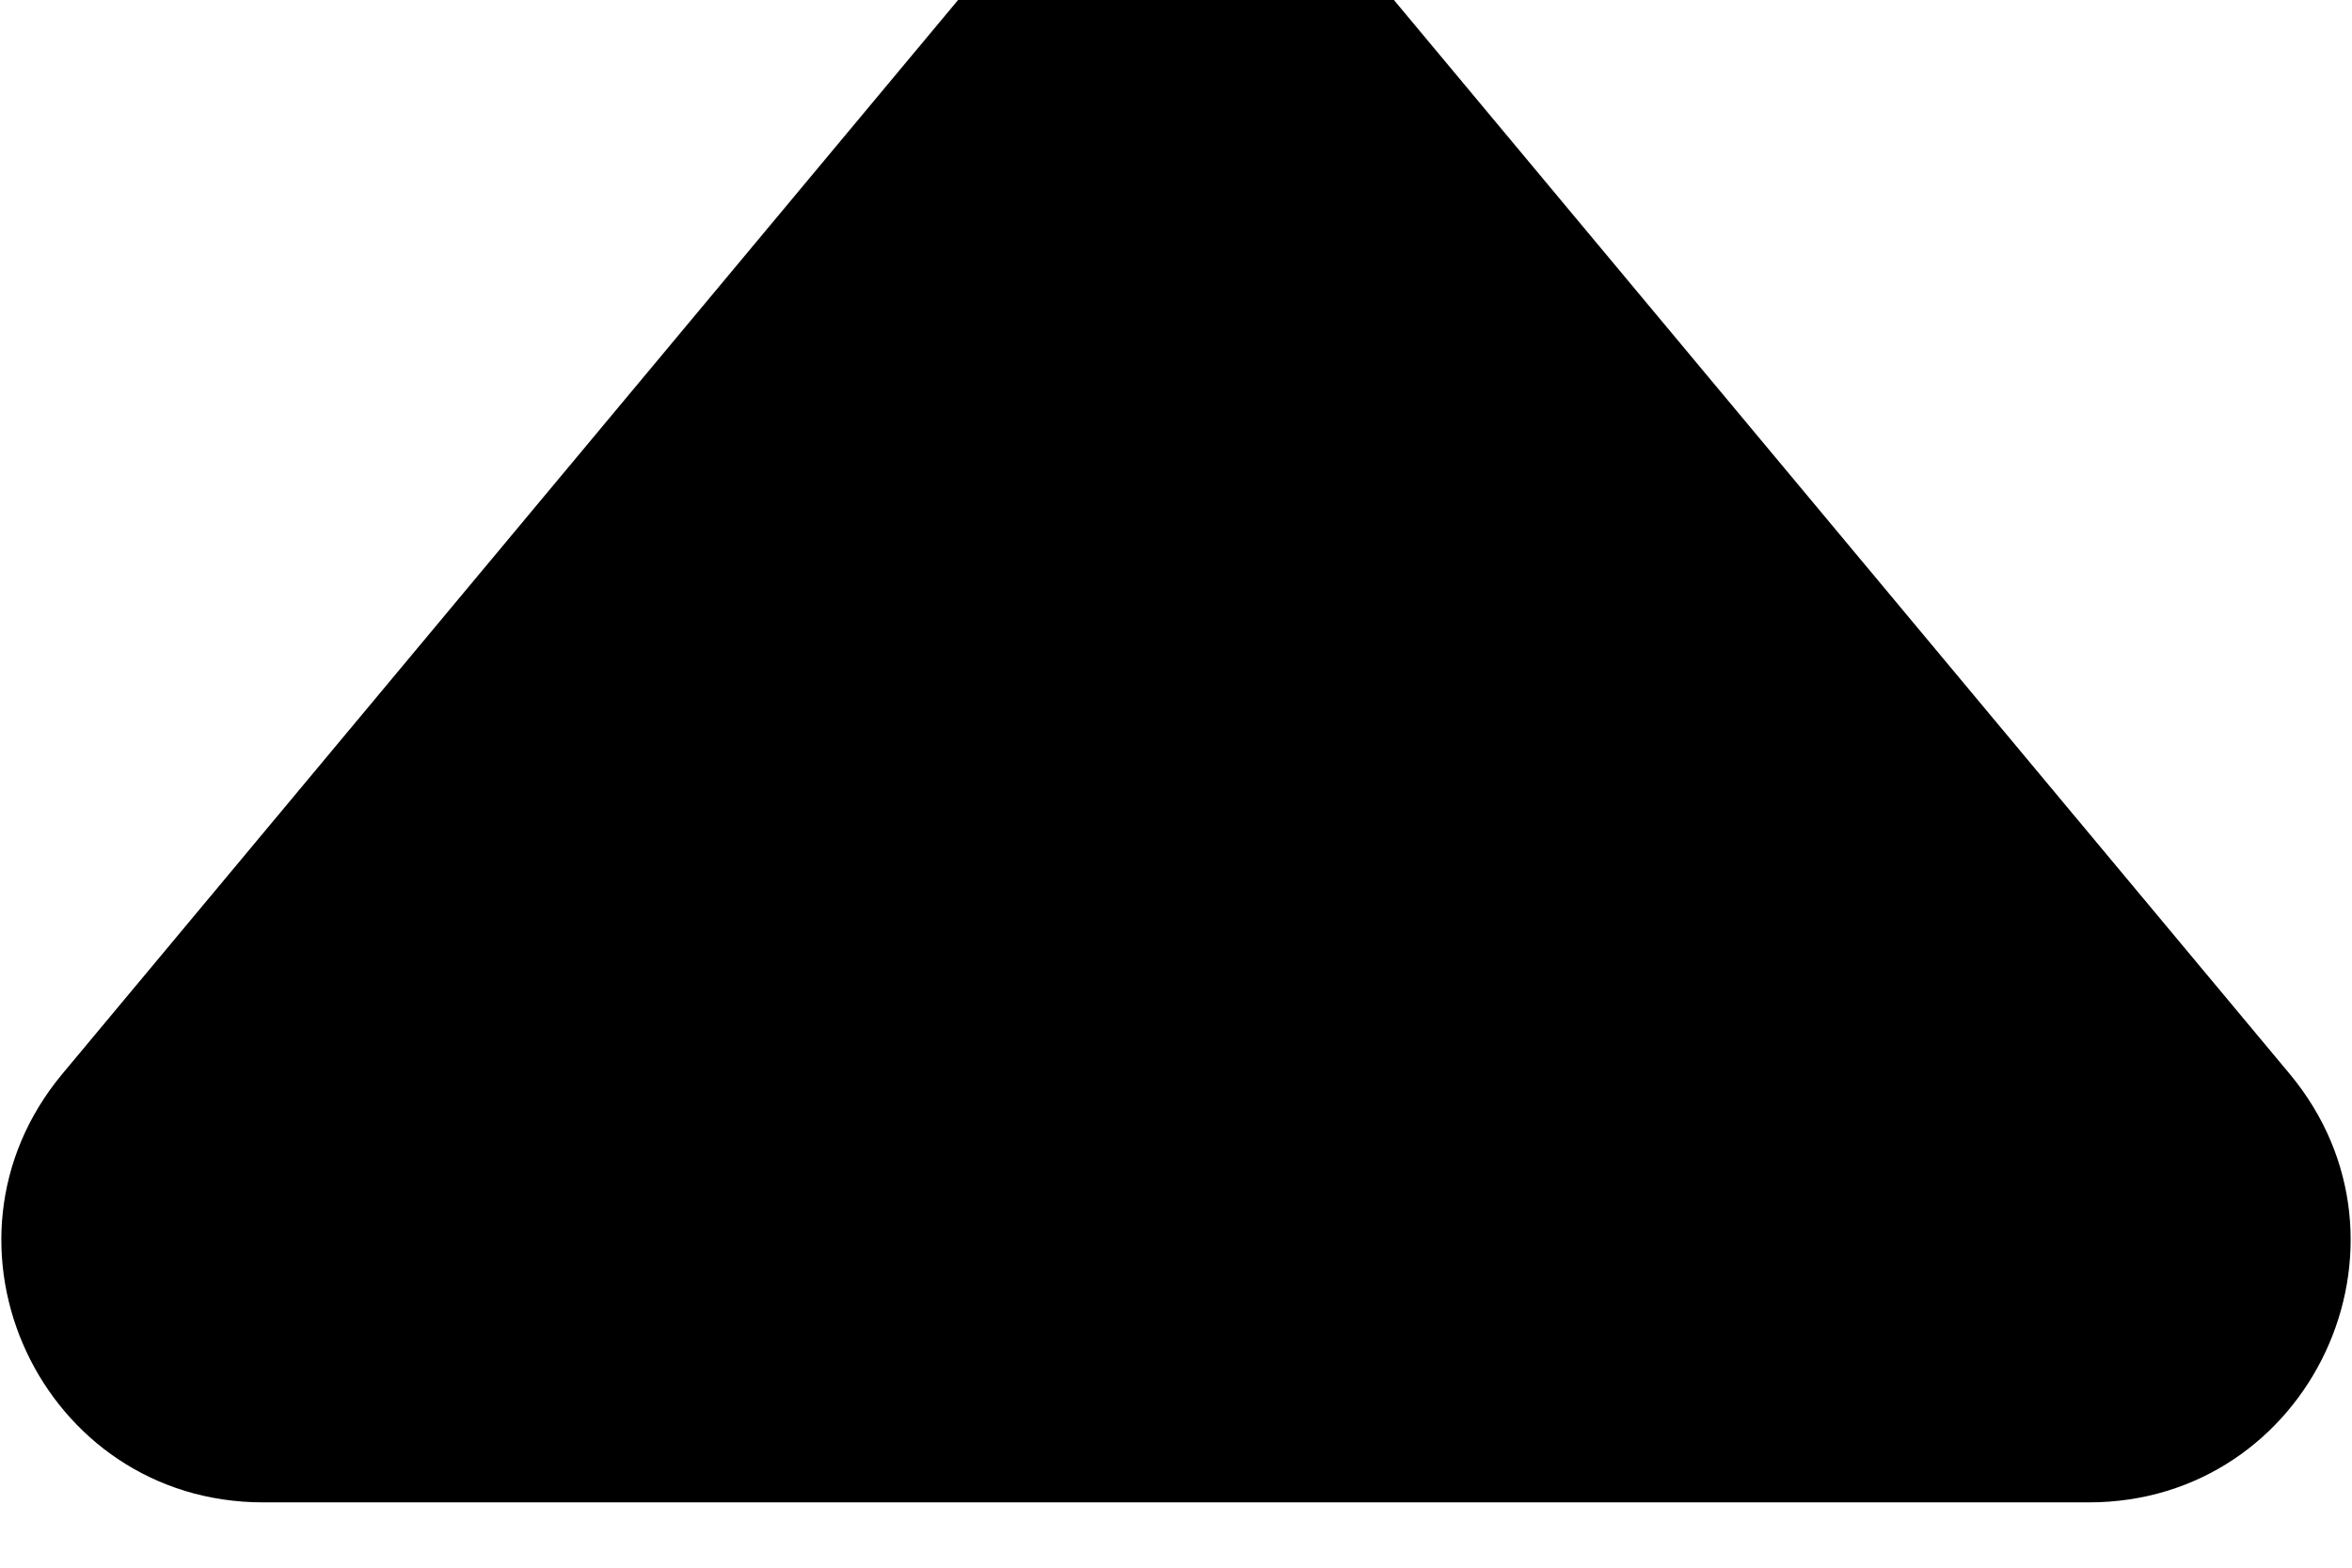 <svg width="18" height="12" viewBox="0 0 18 12" fill="none" xmlns="http://www.w3.org/2000/svg" xmlns:xlink="http://www.w3.org/1999/xlink">
<path d="M7.464,-0.158C8.264,-1.117 9.736,-1.117 10.536,-0.158L17.522,8.219C18.608,9.522 17.682,11.5 15.986,11.5L2.014,11.5C0.318,11.5 -0.608,9.522 0.478,8.219L7.464,-0.158Z" transform="rotate(0 9 7)" fill="#000000"/>
</svg>
